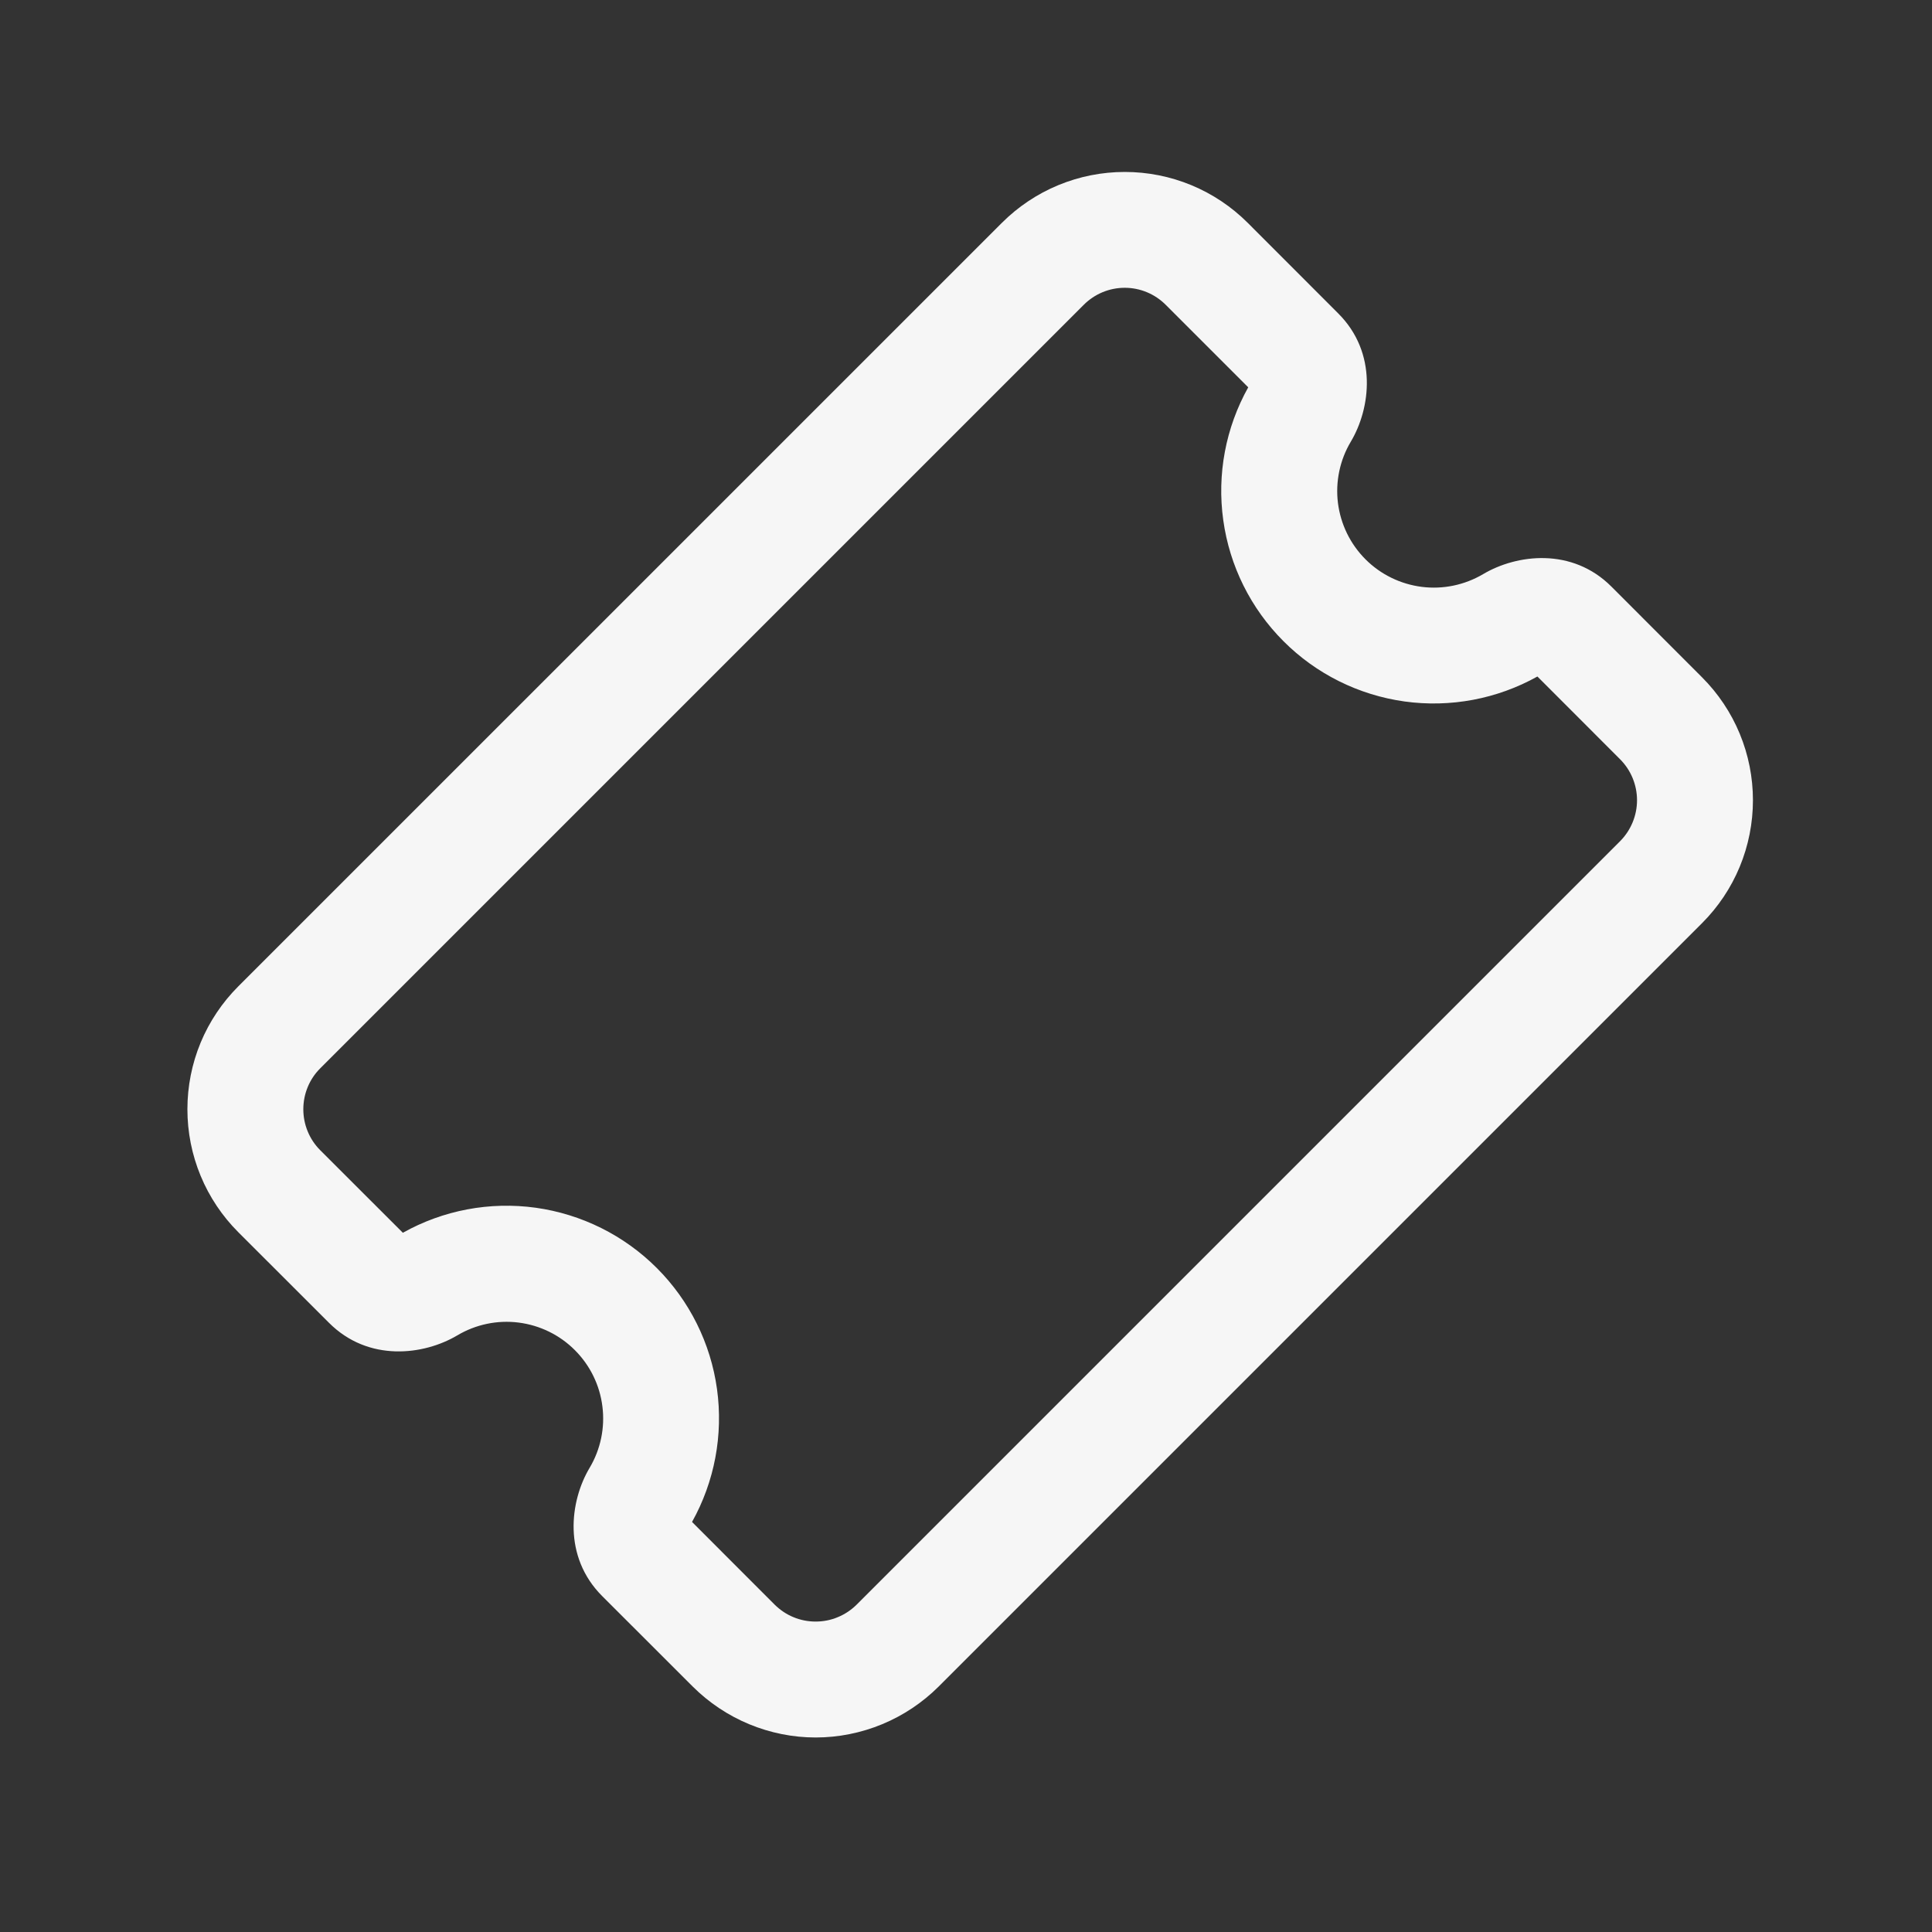 <svg width="25" height="25" viewBox="0 0 25 25" fill="none" xmlns="http://www.w3.org/2000/svg">
<rect x="0" y="0" width="25" height="25" fill="#333333" stroke="none"/>
<g clip-path="url(#clip0_16_700)">
<path d="M15.084 3.944C14.943 3.803 14.753 3.724 14.554 3.724C14.355 3.724 14.165 3.803 14.024 3.944L4.144 13.824C4.003 13.964 3.925 14.155 3.925 14.354C3.925 14.552 4.003 14.743 4.144 14.884L5.213 15.952C5.736 15.659 6.339 15.546 6.932 15.628C7.525 15.711 8.075 15.984 8.499 16.408C8.922 16.831 9.196 17.381 9.278 17.974C9.36 18.567 9.247 19.171 8.955 19.694L10.024 20.764C10.094 20.833 10.176 20.889 10.267 20.926C10.358 20.964 10.456 20.983 10.554 20.983C10.653 20.983 10.751 20.964 10.841 20.926C10.932 20.889 11.015 20.833 11.085 20.764L20.964 10.885C21.104 10.744 21.183 10.553 21.183 10.355C21.183 10.156 21.104 9.965 20.964 9.825L19.894 8.754C19.371 9.046 18.767 9.159 18.174 9.077C17.581 8.994 17.031 8.721 16.608 8.297C16.185 7.874 15.911 7.324 15.829 6.731C15.746 6.138 15.86 5.534 16.152 5.012L15.084 3.944ZM12.964 2.884C13.173 2.675 13.421 2.509 13.694 2.396C13.967 2.283 14.259 2.225 14.555 2.225C14.85 2.225 15.143 2.283 15.416 2.396C15.689 2.509 15.937 2.675 16.146 2.884L17.317 4.056C17.828 4.566 17.737 5.283 17.479 5.716C17.337 5.954 17.279 6.234 17.313 6.509C17.348 6.785 17.473 7.041 17.67 7.238C17.866 7.434 18.122 7.559 18.398 7.594C18.674 7.629 18.953 7.57 19.192 7.429C19.625 7.172 20.342 7.08 20.852 7.591L22.024 8.764C22.233 8.973 22.399 9.221 22.512 9.494C22.625 9.767 22.683 10.059 22.683 10.355C22.683 10.65 22.625 10.943 22.512 11.216C22.399 11.489 22.233 11.737 22.024 11.946L12.146 21.824C11.937 22.032 11.689 22.198 11.416 22.311C11.143 22.424 10.85 22.483 10.555 22.483C10.259 22.483 9.967 22.424 9.694 22.311C9.421 22.198 9.173 22.032 8.964 21.824L7.792 20.653C7.282 20.143 7.372 19.425 7.63 18.993C7.772 18.754 7.83 18.474 7.795 18.199C7.761 17.923 7.635 17.667 7.439 17.471C7.243 17.274 6.986 17.149 6.711 17.114C6.435 17.079 6.156 17.138 5.917 17.28C5.484 17.537 4.767 17.628 4.257 17.117L3.084 15.945C2.875 15.736 2.709 15.488 2.596 15.215C2.483 14.942 2.425 14.649 2.425 14.354C2.425 14.058 2.483 13.765 2.596 13.492C2.709 13.22 2.875 12.972 3.084 12.763L12.964 2.884Z" fill="#F6F6F6"/>
</g>
<defs>
<clipPath id="clip0_16_700">
<rect width="24" height="24" fill="white" transform="translate(0.554 0.354)"/>
</clipPath>
</defs>
</svg>
